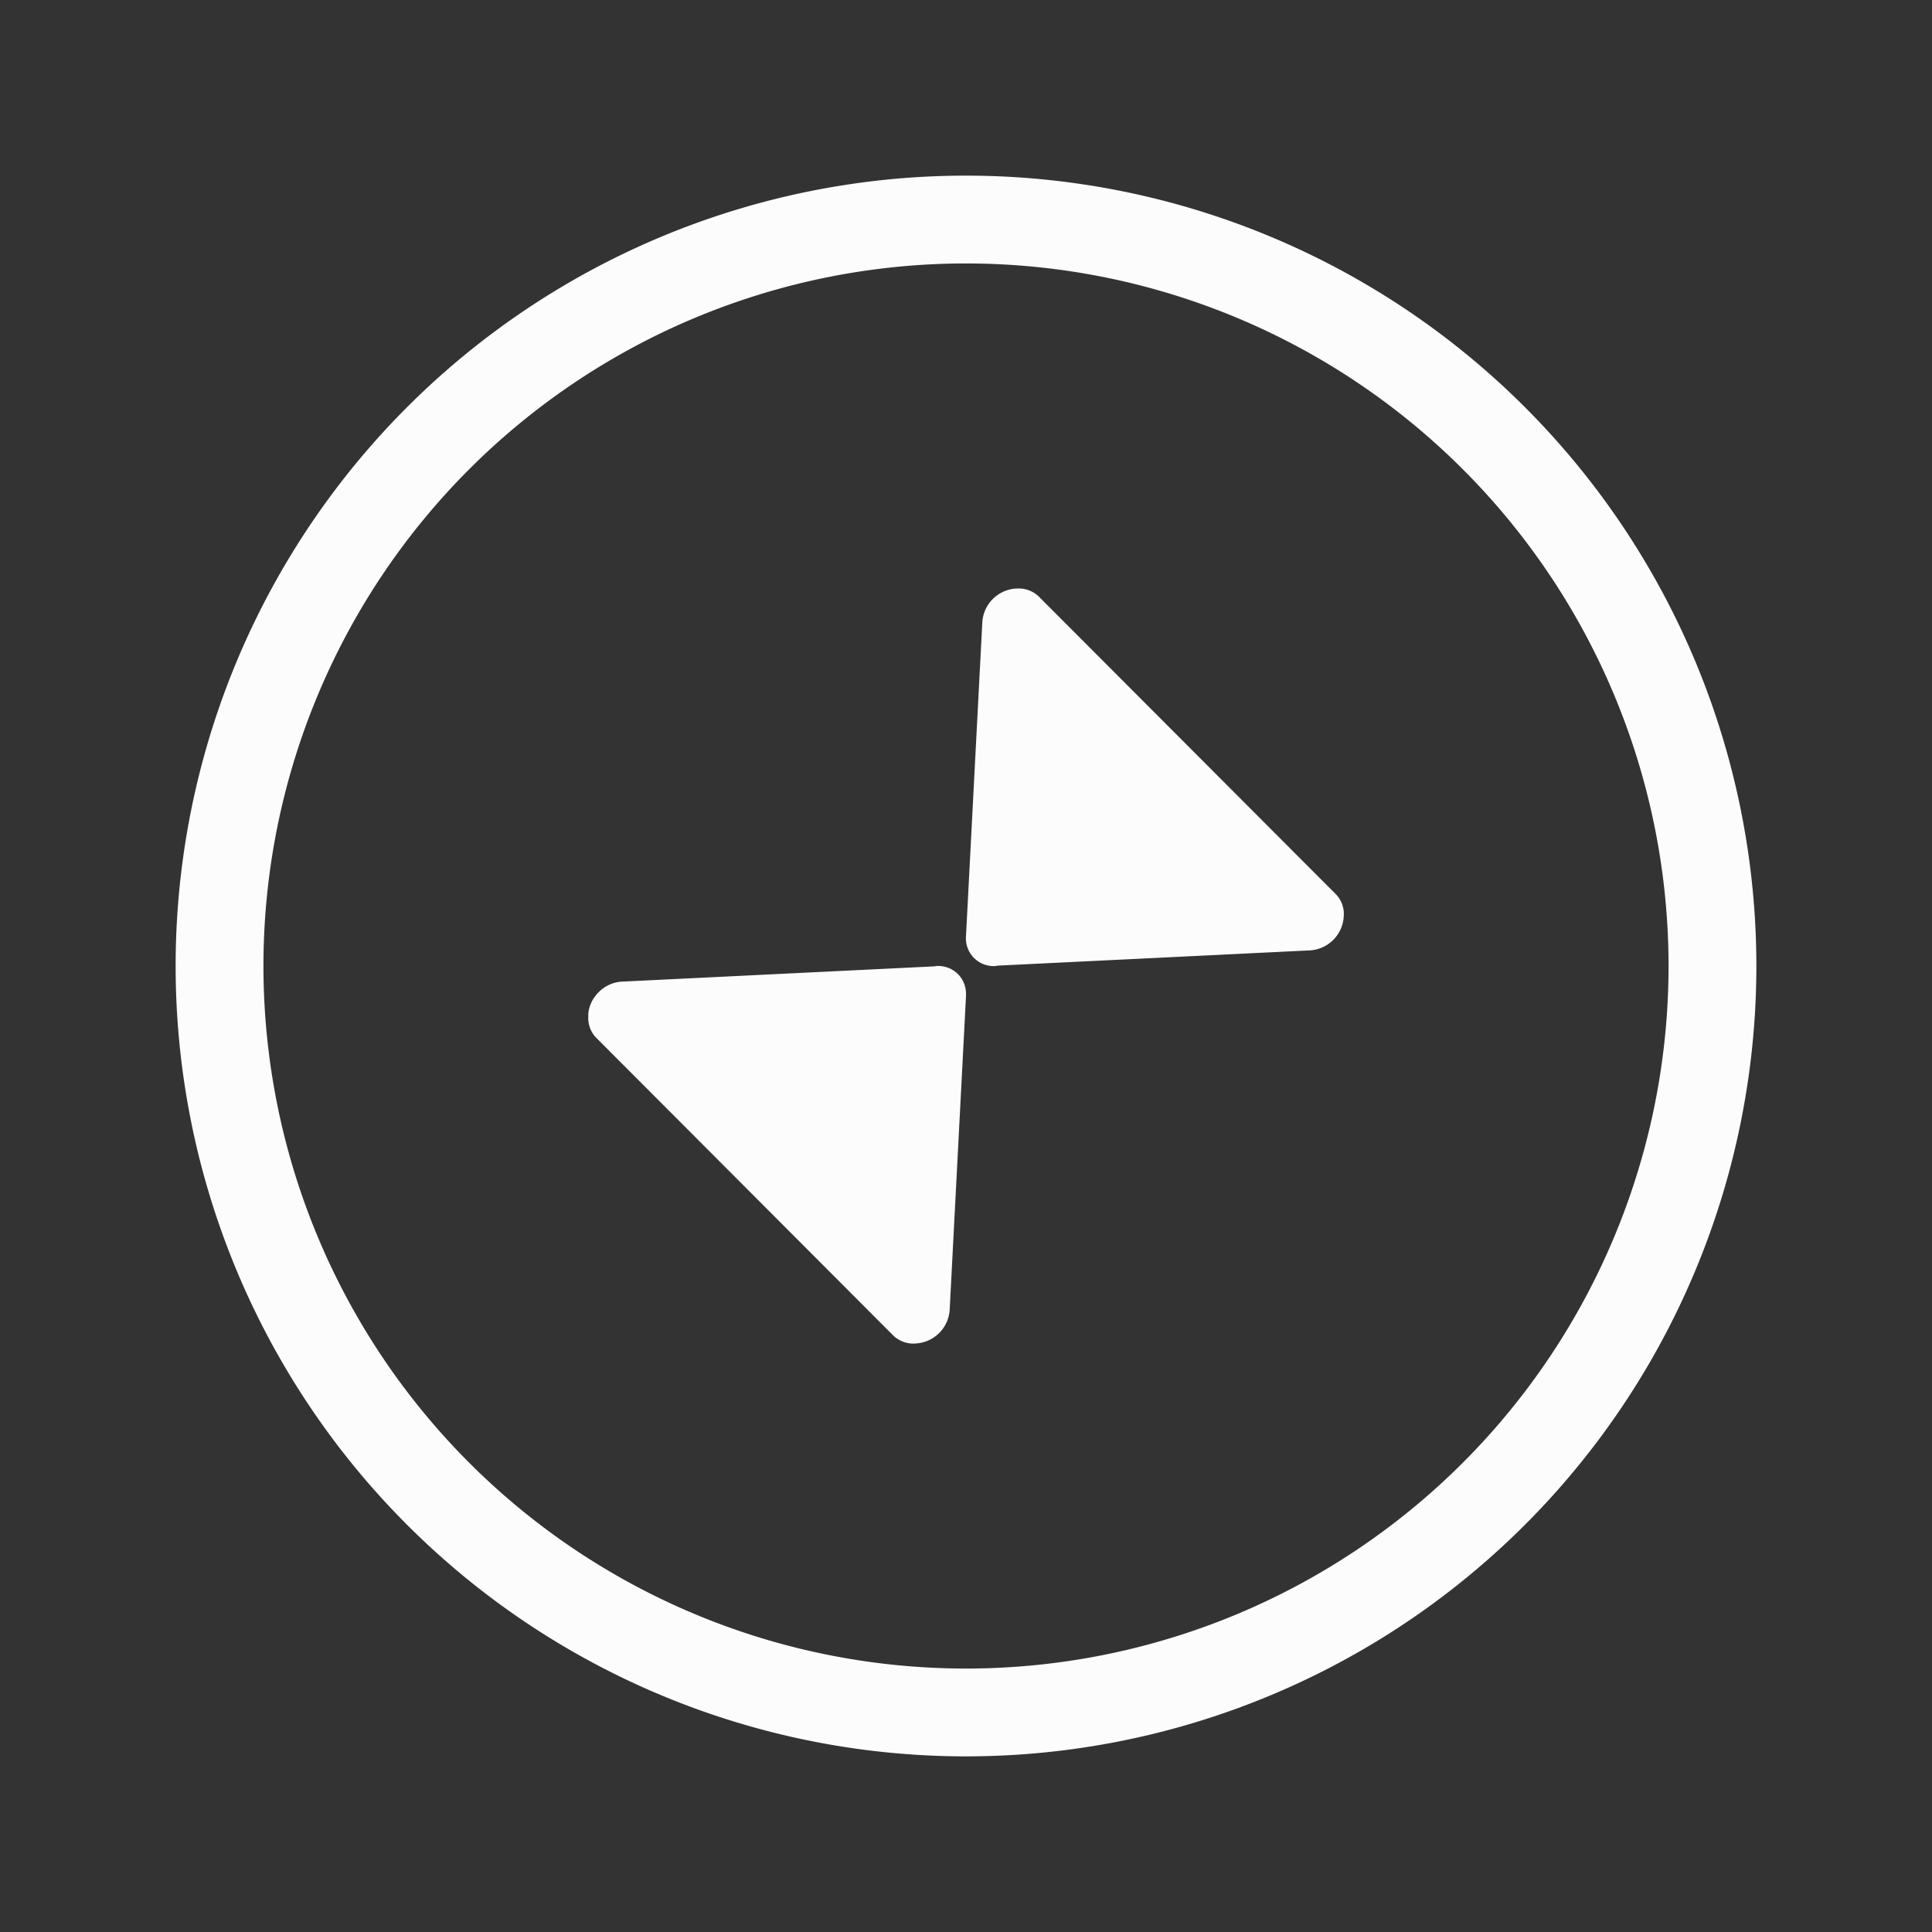 <?xml version='1.0' encoding='ASCII'?>
<svg xmlns="http://www.w3.org/2000/svg" viewBox="0 0 22 22">
<rect x="0" y="0" width="22" height="22" fill="#333333" stroke="none"/>
<defs><style id="current-color-scheme" type="text/css">.ColorScheme-Text{color:#fcfcfc; fill:currentColor;}</style></defs><path fill="currentColor" d="M11.567 6.701v.002a.33.33 0 0 1 .262.09l3.382 3.389a.32.32 0 0 1 .09.254v.006a.41.41 0 0 1-.382.38l-3.562.174-.015.004a.316.316 0 0 1-.342-.342l.186-3.576a.41.41 0 0 1 .381-.38zM10.658 11c.2-.011.353.142.342.342l-.186 3.576a.41.41 0 0 1-.381.38.33.33 0 0 1-.262-.091L6.79 11.818a.32.32 0 0 1-.09-.254l-.002-.006c.01-.2.183-.37.384-.38l3.56-.174z" class="ColorScheme-Text" style="fill:currentColor"/>
<path fill="currentColor" d="M10.99 2A9 9 0 0 0 2 11a9 9 0 0 0 9 9 9 9 0 0 0 9-9 9 9 0 0 0-9-9zM11 3a8 8 0 0 1 8 8 8 8 0 0 1-8 8 8 8 0 0 1-8-8 8 8 0 0 1 8-8" class="ColorScheme-Text" style="fill:currentColor"/>
</svg>
